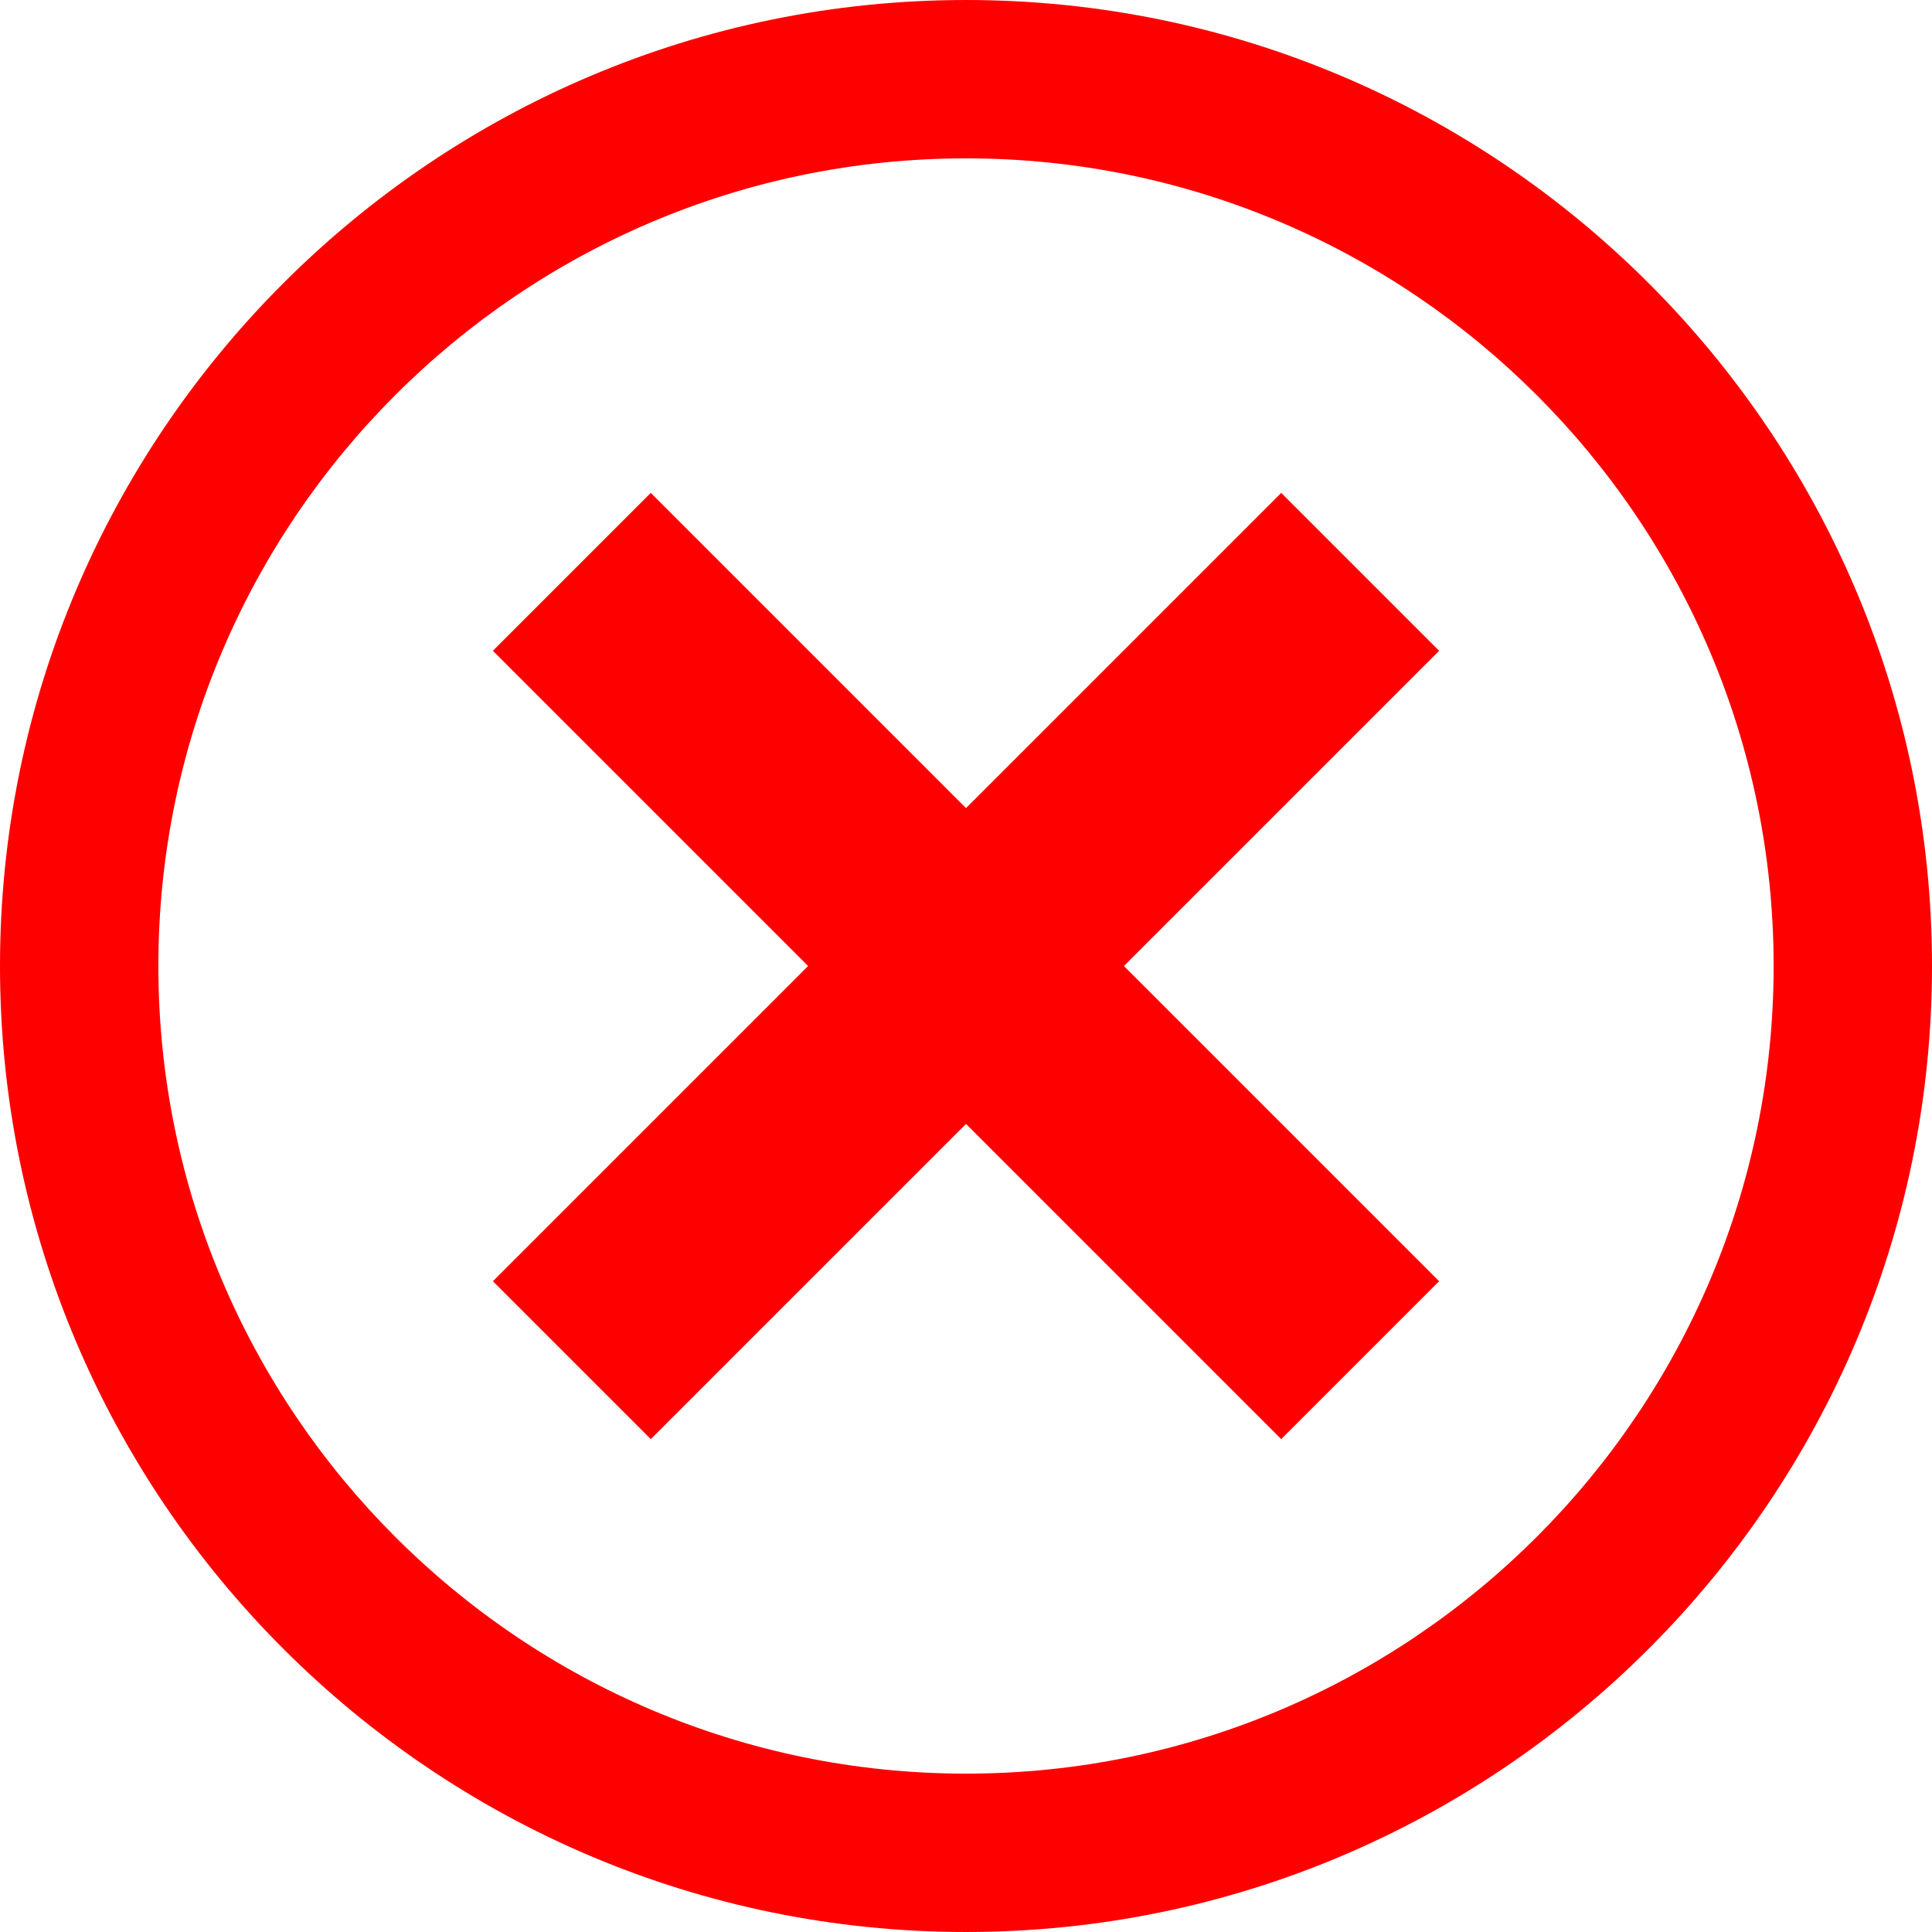<?xml version="1.0" encoding="UTF-8" standalone="no"?>
<svg
   xmlns:dc="http://purl.org/dc/elements/1.1/"
   xmlns:cc="http://creativecommons.org/ns#"
   xmlns:rdf="http://www.w3.org/1999/02/22-rdf-syntax-ns#"
   xmlns:svg="http://www.w3.org/2000/svg"
   xmlns="http://www.w3.org/2000/svg"
   xmlns:sodipodi="http://sodipodi.sourceforge.net/DTD/sodipodi-0.dtd"
   xmlns:inkscape="http://www.inkscape.org/namespaces/inkscape"
   id="checkmark"
   width="305.002px"
   height="305.002px"
   version="1.1"
   sodipodi:docname="error.svg"
   inkscape:version="1.0.1 (3bc2e813f5, 2020-09-07)">
  <defs
     id="defs9" />
  <sodipodi:namedview
     pagecolor="#ffffff"
     bordercolor="#666666"
     borderopacity="1"
     objecttolerance="10"
     gridtolerance="10"
     guidetolerance="10"
     inkscape:pageopacity="0"
     inkscape:pageshadow="2"
     inkscape:window-width="1366"
     inkscape:window-height="715"
     id="namedview7"
     showgrid="false"
     inkscape:pagecheckerboard="true"
     inkscape:zoom="0.72181863"
     inkscape:cx="-200.73759"
     inkscape:cy="59.993696"
     inkscape:window-x="0"
     inkscape:window-y="0"
     inkscape:window-maximized="1"
     inkscape:current-layer="checkmark"
     inkscape:document-rotation="0" />
  <g
     id="g96"
     style="fill:#ff0000;fill-opacity:1">
    <path
       d="M 152.502,0.001 C 68.412,0.001 7.0800781e-6,68.412 7.0800781e-6,152.501 c 0,84.089 68.412,152.5 152.502,152.5 84.089,0 152.5,-68.411 152.5,-152.5 0,-84.089 -68.411,-152.5 -152.5,-152.5 z m 0,280 c -70.305,0 -127.502,-57.195 -127.502,-127.5 0,-70.304 57.197,-127.5 127.502,-127.5 70.304,0 127.5,57.196 127.5,127.5 0,70.305 -57.196,127.5 -127.5,127.5 z"
       fill="#ffffff"
       id="path2"
       style="fill:#ff0000;fill-opacity:1" />
    <path
       id="rect75"
       style="fill:#ff0000;stroke:#bebebe;stroke-width:0;fill-opacity:1"
       d="M 202.264,77.813 227.189,102.738 102.738,227.189 77.813,202.264 Z" />
    <path
       id="rect75-6"
       style="fill:#ff0000;stroke:#bebebe;stroke-width:0;fill-opacity:1"
       d="M 102.738,77.813 77.813,102.738 202.264,227.189 227.189,202.264 Z" />
  </g>
</svg>
